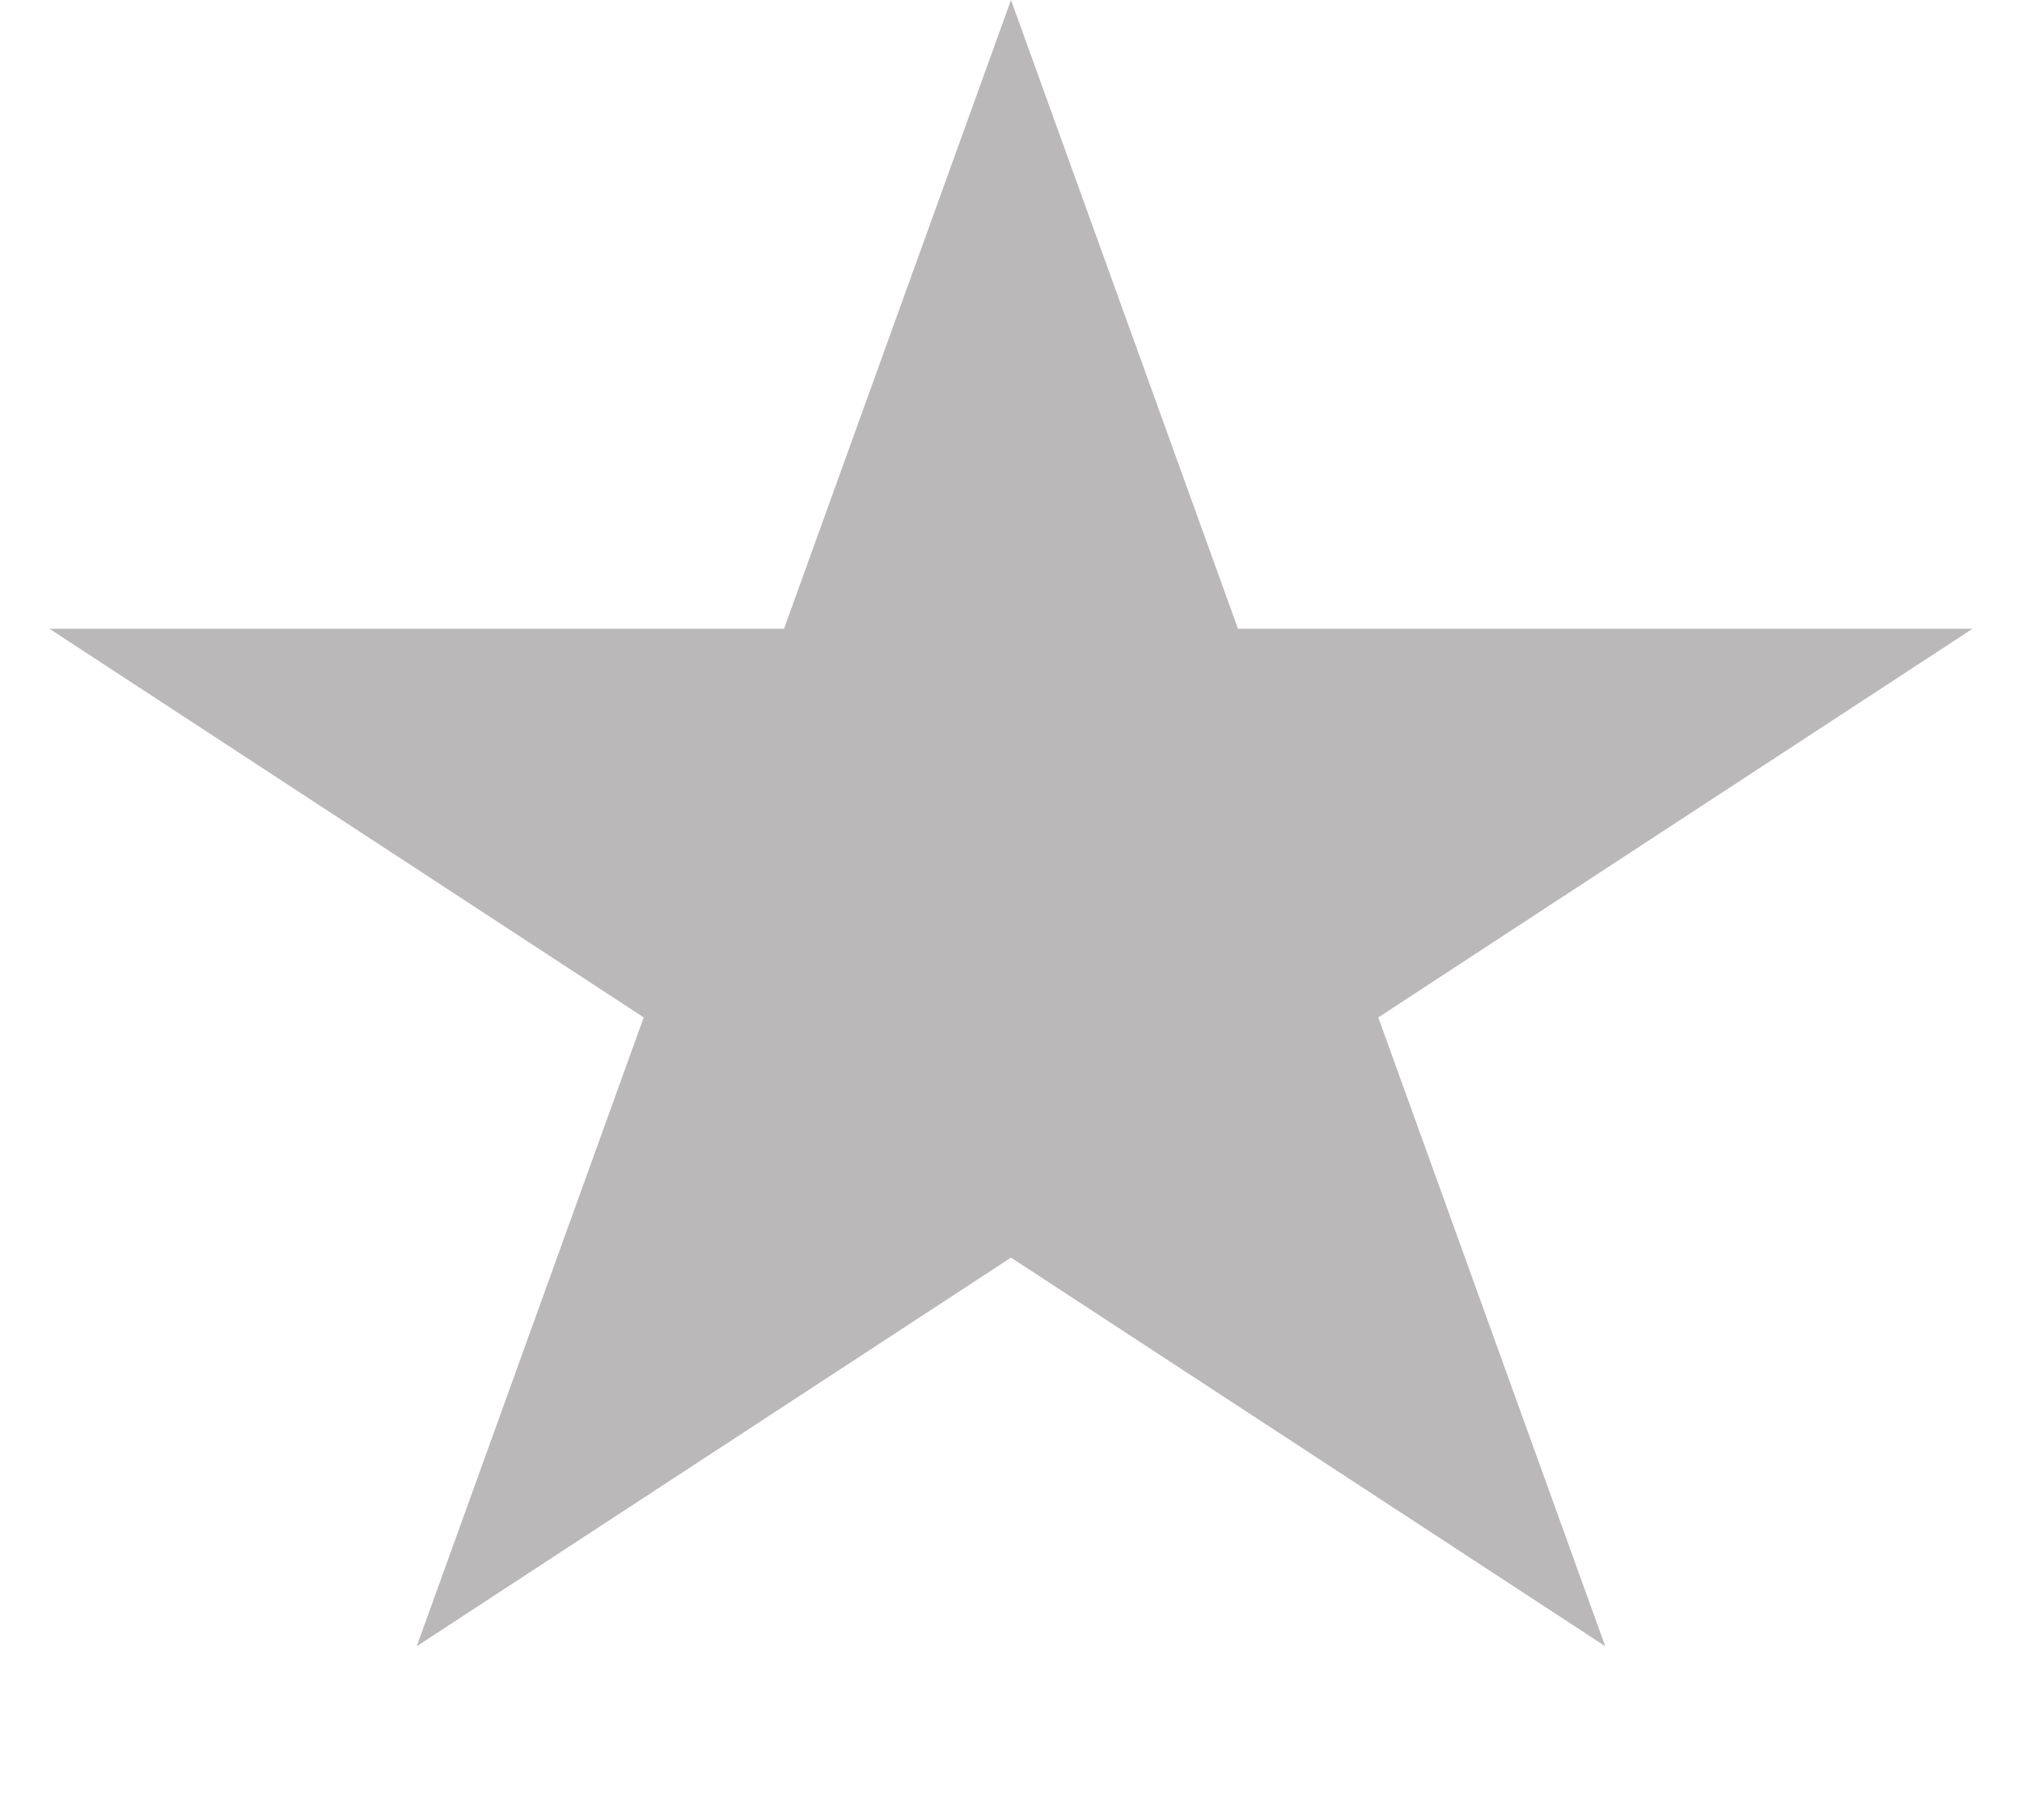 <svg width="80" height="72" viewBox="0 0 80 72" fill="none" xmlns="http://www.w3.org/2000/svg">
<g id="STAR">
<path id="Star 1" d="M40 0L48.981 24.875H78.042L54.531 40.249L63.511 65.125L40 49.751L16.489 65.125L25.469 40.249L1.958 24.875H31.019L40 0Z" fill="#BAB8B8"/>
</g>
</svg>
